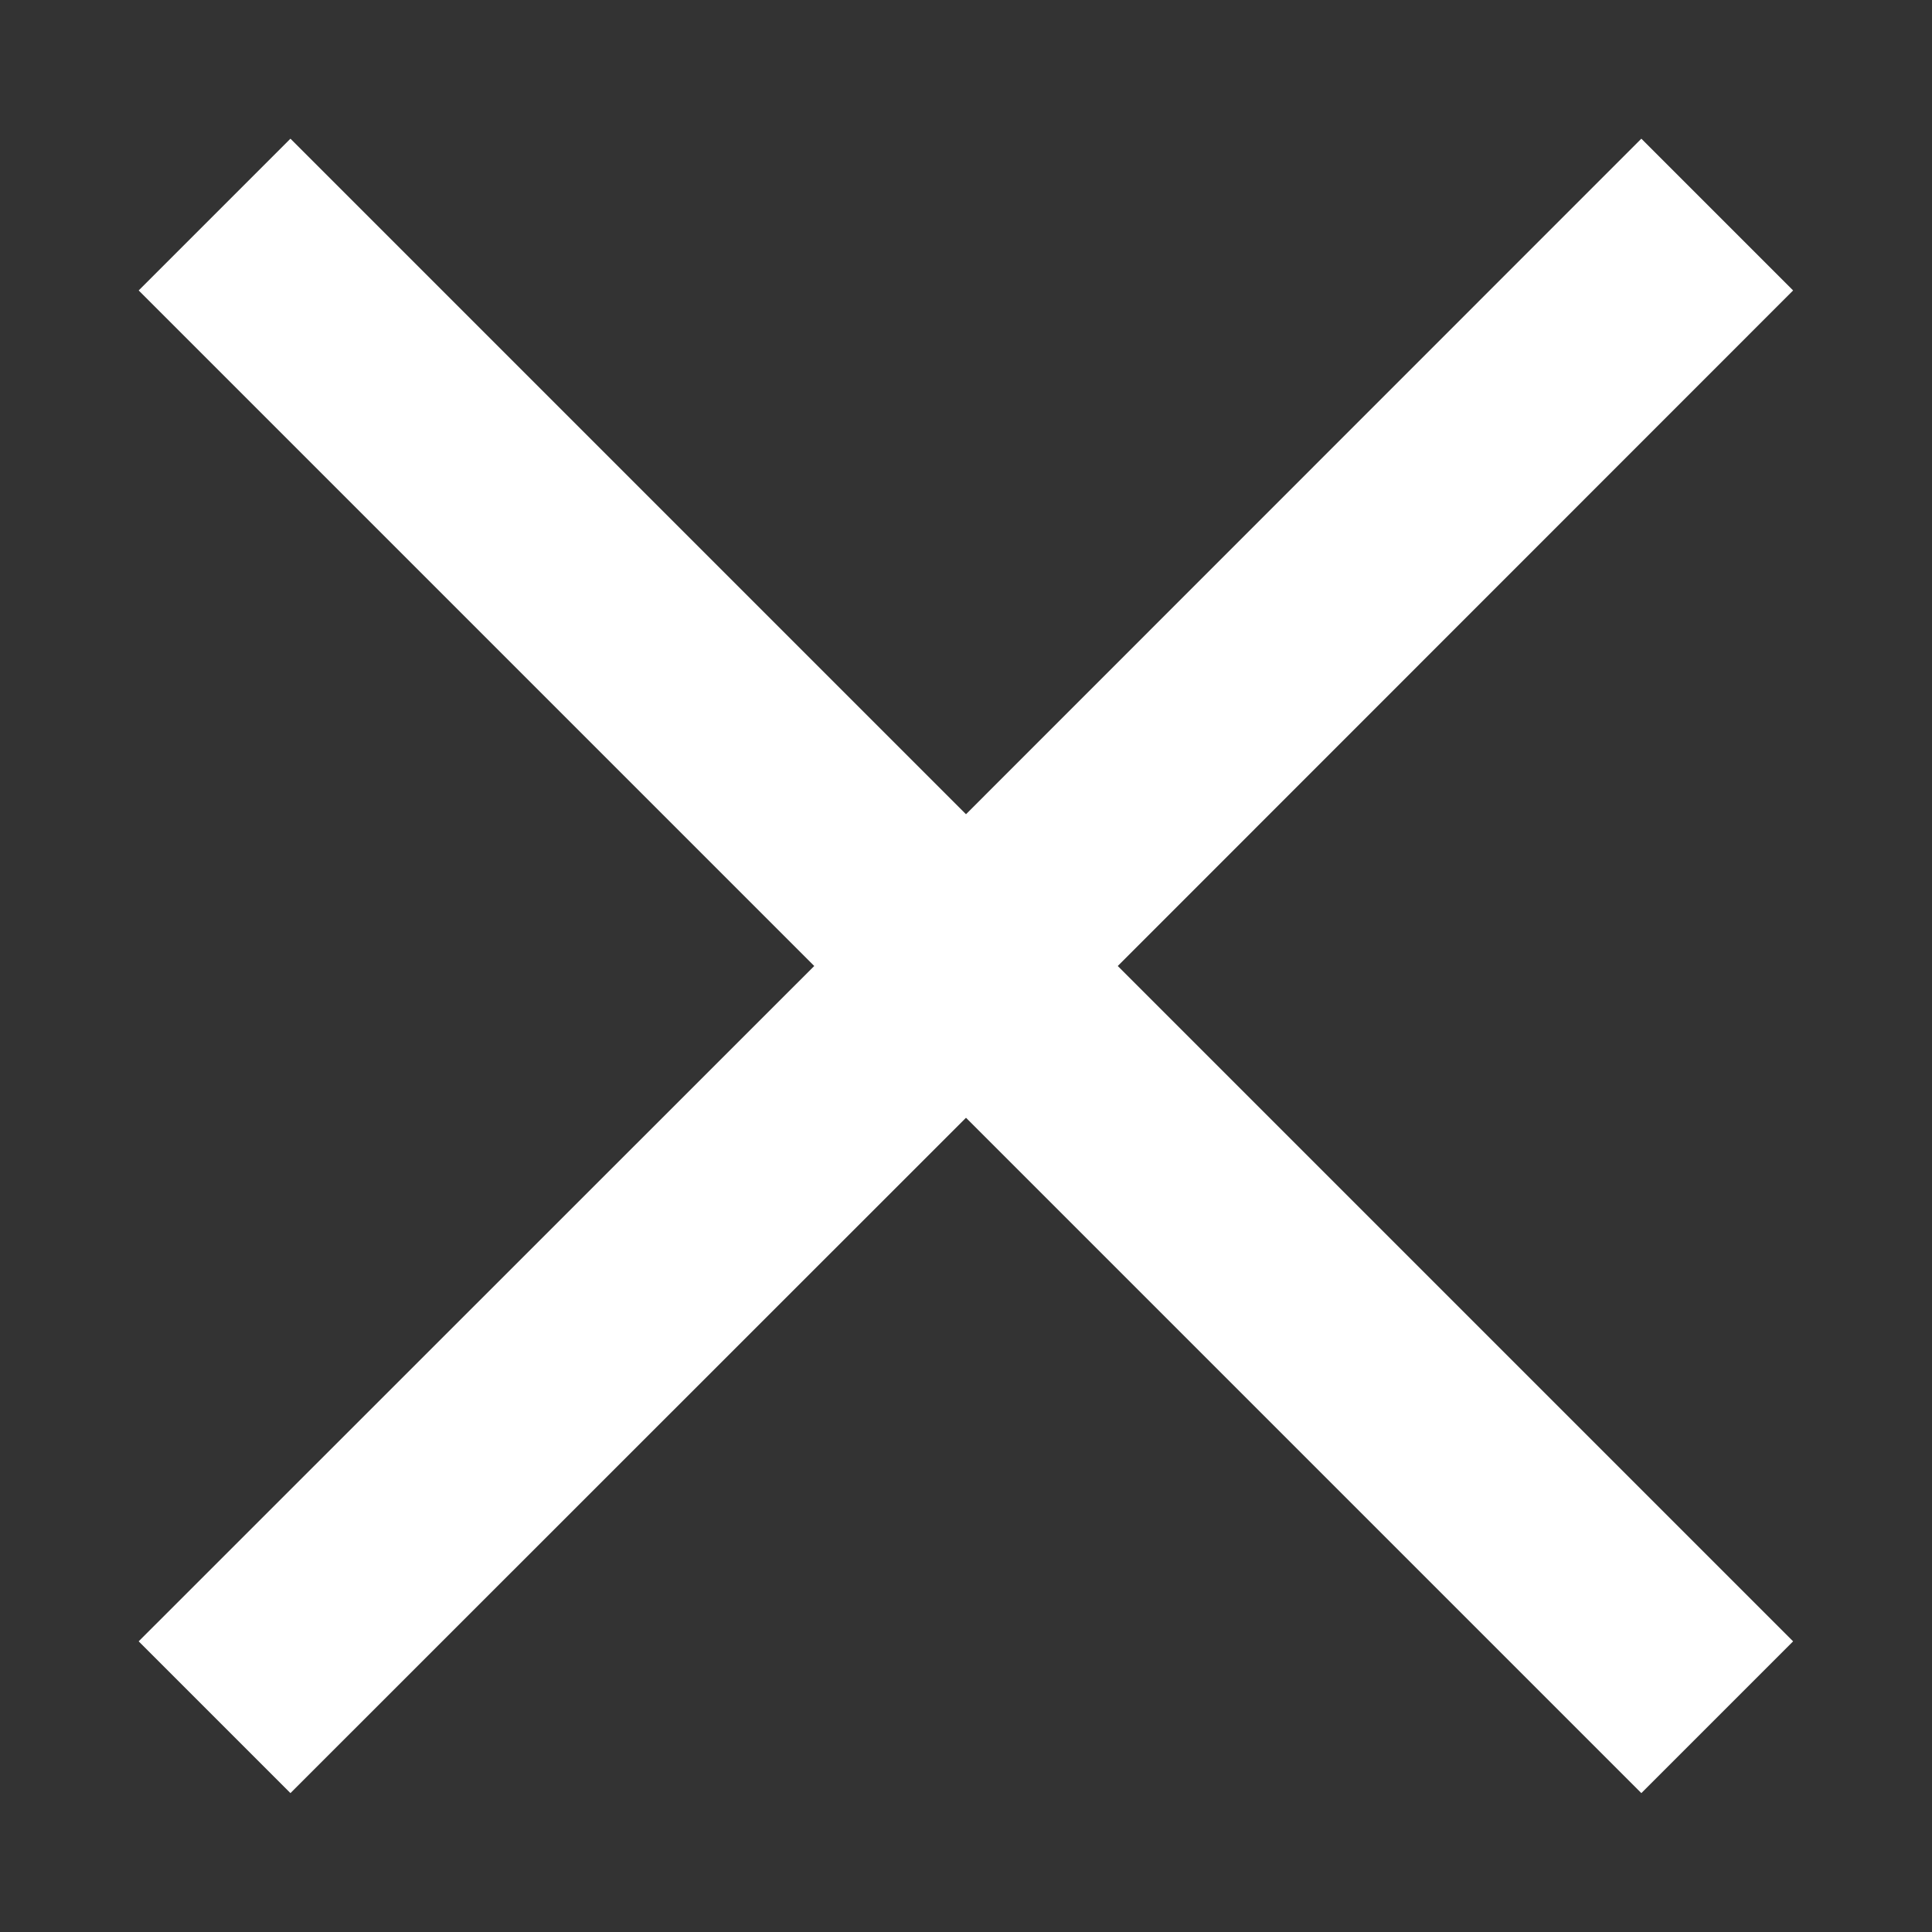 <svg class="icon-svg" xmlns="http://www.w3.org/2000/svg" width="9" height="9"><rect width="100%" height="100%" fill="#333333" stroke="none"/><path class="icon-svg-letter" fill-rule="evenodd" fill="#FFF" d="M8.353 7.646l-.707.707L4.5 5.207 1.353 8.353l-.707-.707L3.793 4.5.646 1.353l.707-.707L4.5 3.793 7.646.646l.707.707L5.207 4.5l3.146 3.146z"/></svg>